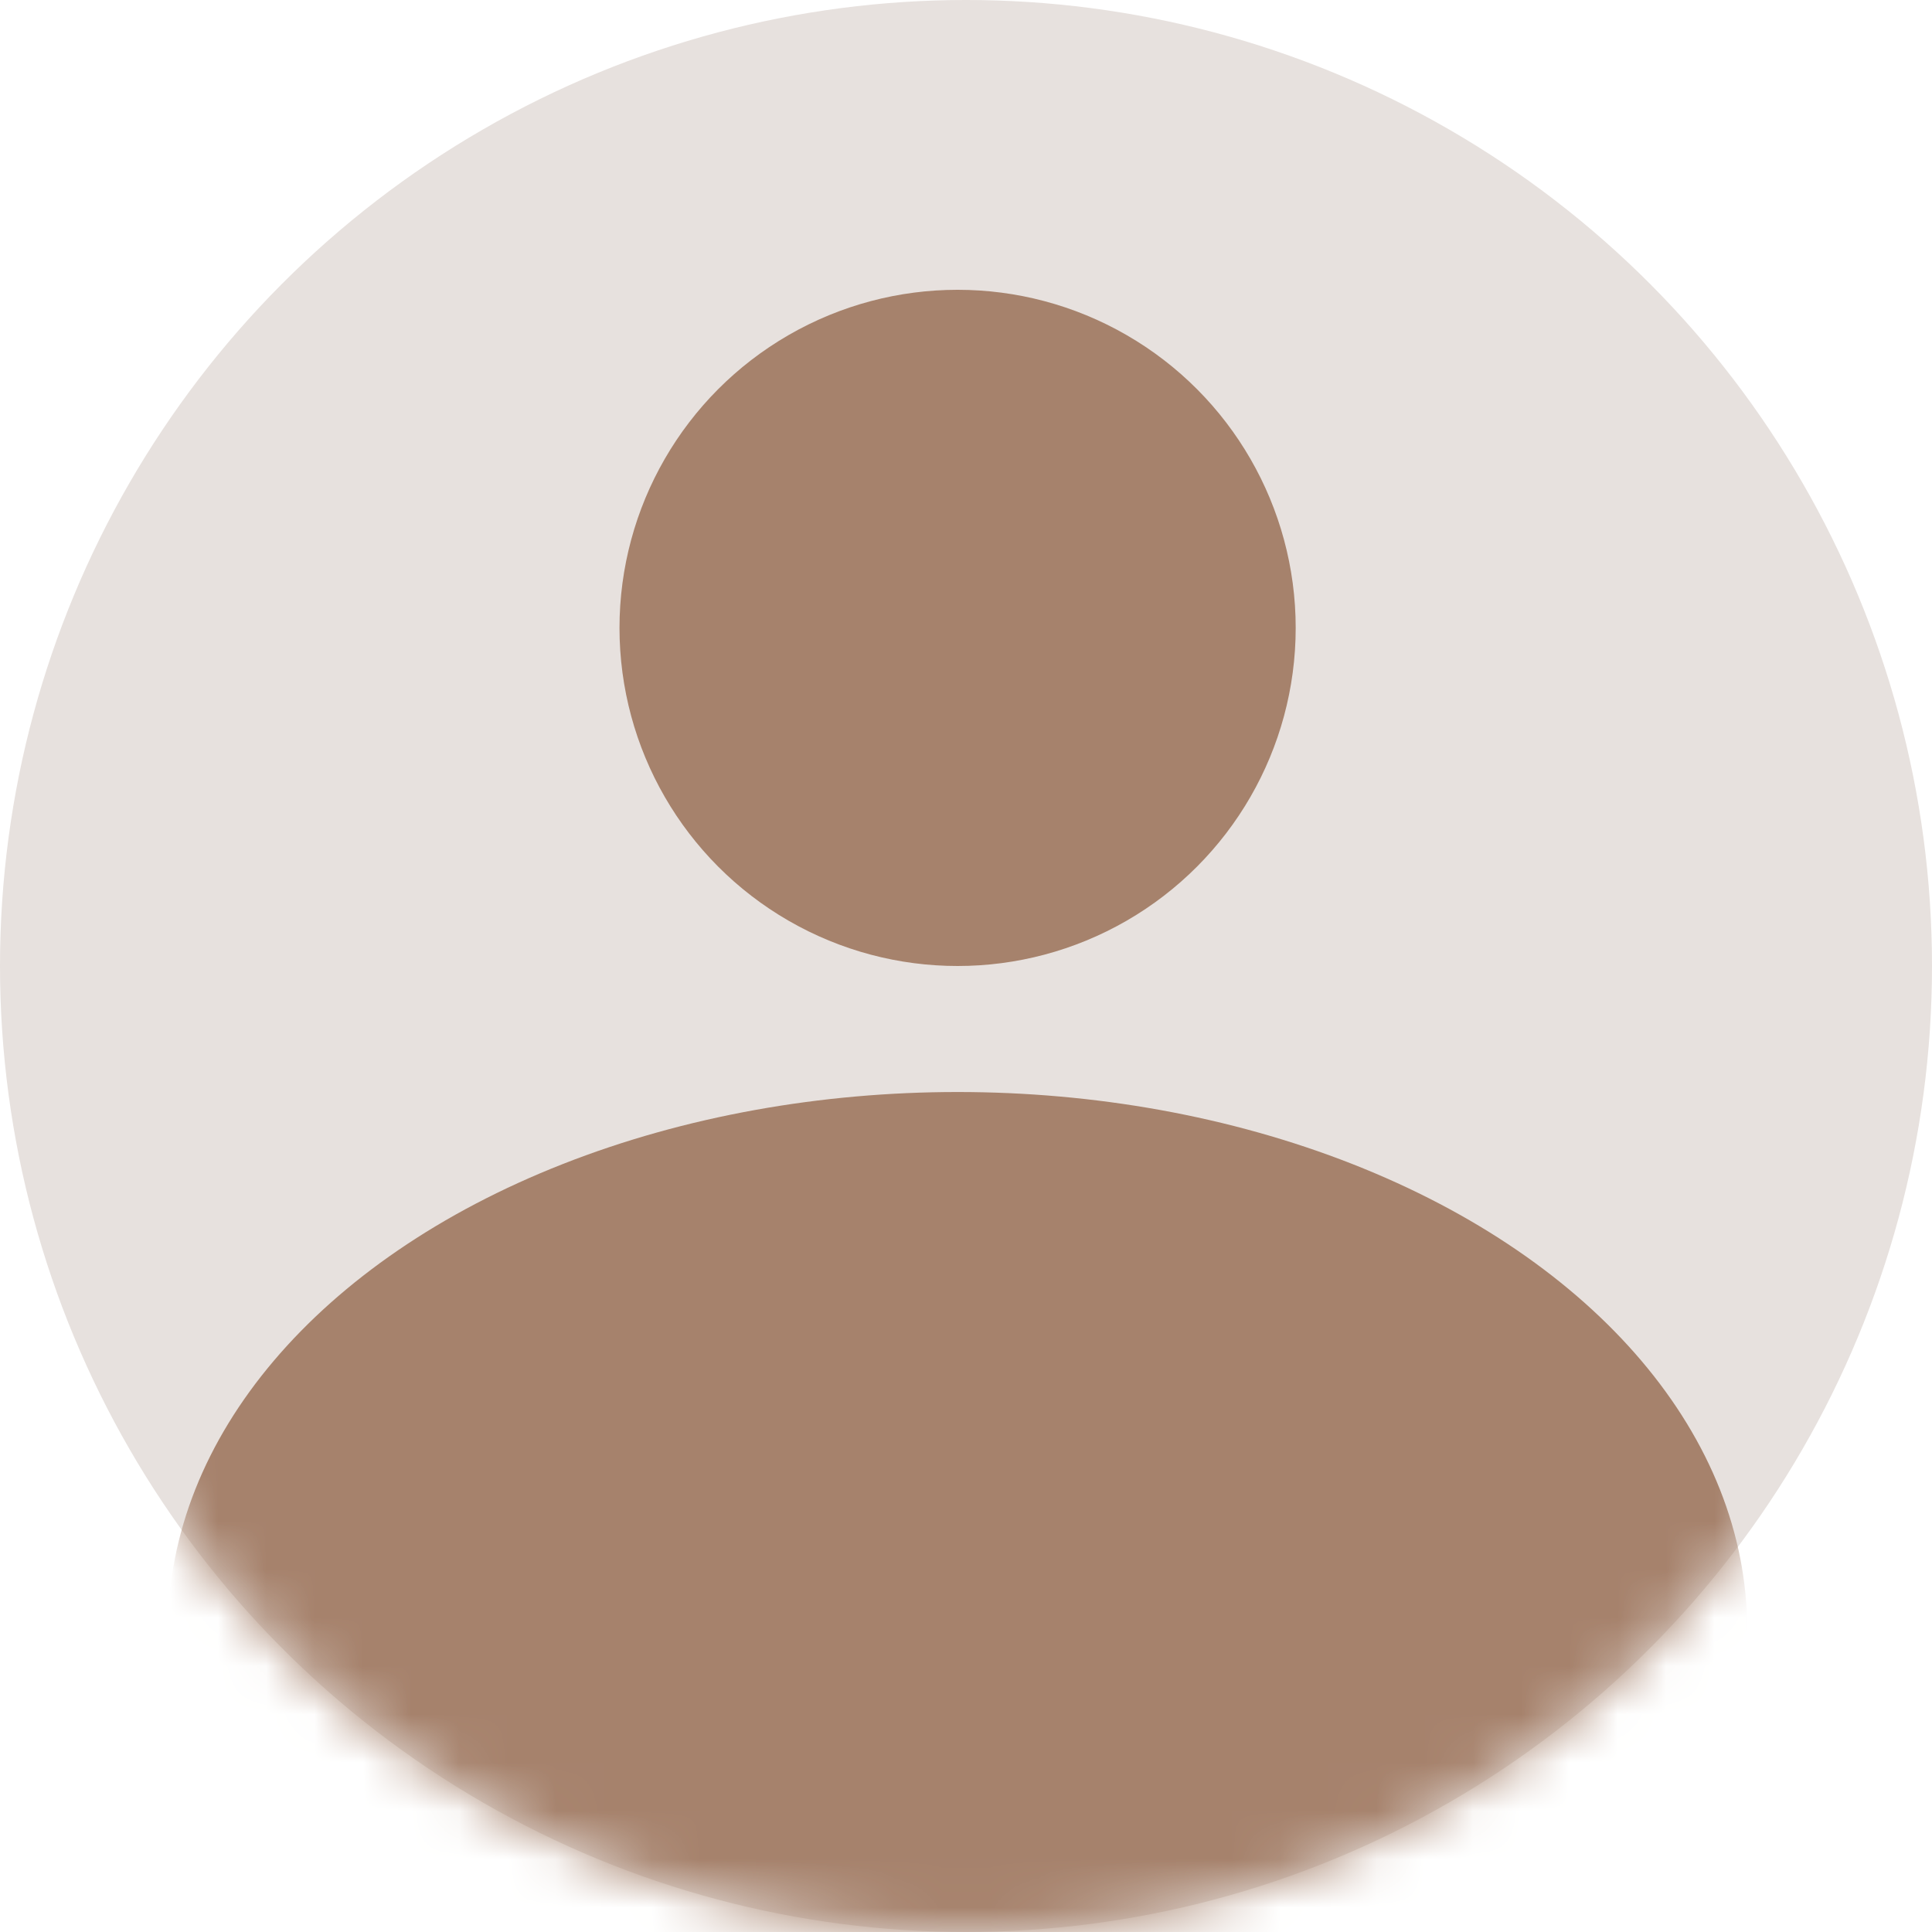 <svg width="40" height="40" viewBox="0 0 40 40" fill="none" xmlns="http://www.w3.org/2000/svg">
<circle cx="20" cy="20" r="20" fill="#E7E1DE"/>
<mask id="mask0_2832_7756" style="mask-type:alpha" maskUnits="userSpaceOnUse" x="0" y="0" width="40" height="40">
<circle cx="20" cy="20" r="20" fill="#E7E1DE"/>
</mask>
<g mask="url(#mask0_2832_7756)">
<ellipse cx="19.826" cy="33.739" rx="16.348" ry="11.13" fill="#A6826C"/>
</g>
<circle cx="19.826" cy="13" r="7" fill="#A6826C"/>
</svg>
